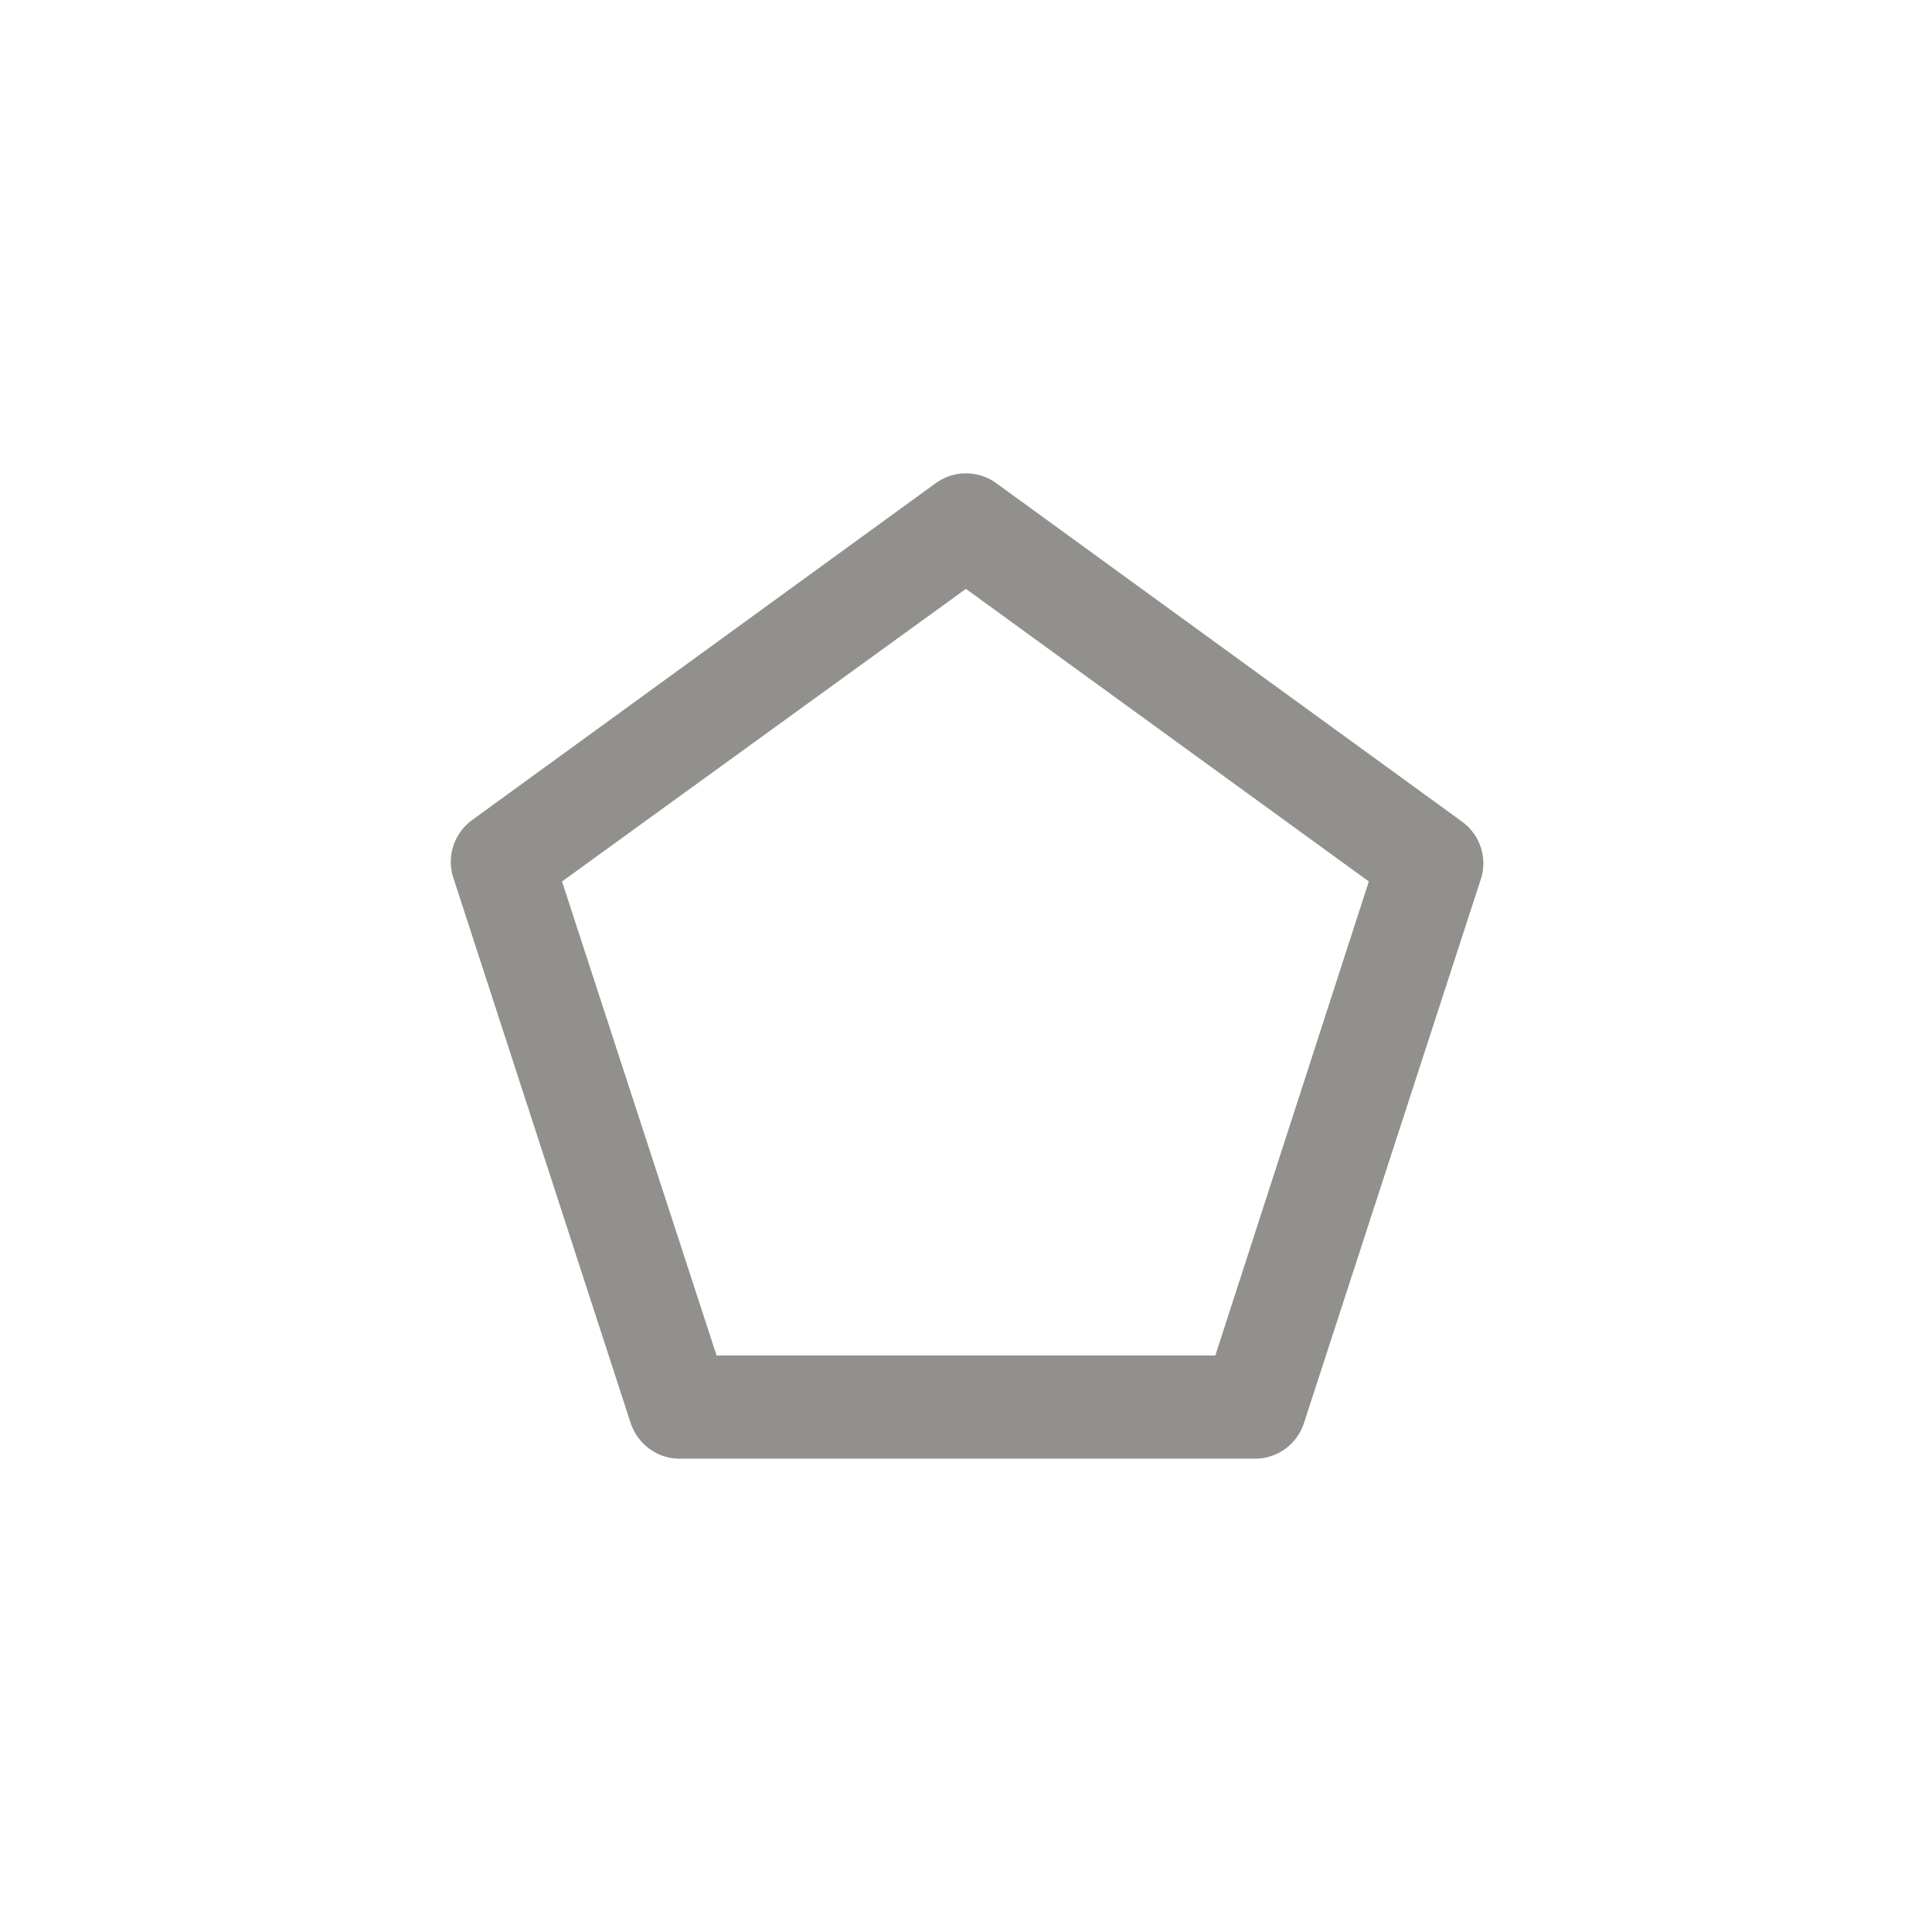 <!-- Generated by IcoMoon.io -->
<svg version="1.1" xmlns="http://www.w3.org/2000/svg" width="40" height="40" viewBox="0 0 40 40">
<title>ul-pentagon</title>
<path fill="#91908d" d="M30.23 16.982l-9.6-6.976c-0.174-0.128-0.393-0.206-0.63-0.206s-0.455 0.077-0.632 0.207l0.003-0.002-9.6 6.976c-0.266 0.196-0.438 0.509-0.438 0.862 0 0.119 0.019 0.234 0.056 0.341l-0.002-0.007 3.67 11.286c0.143 0.431 0.543 0.738 1.014 0.738 0.018 0 0.037-0.001 0.054-0.002h11.806c0.015 0.001 0.034 0.002 0.052 0.002 0.471 0 0.871-0.306 1.012-0.73l0.002-0.007 3.67-11.286c0.028-0.090 0.044-0.195 0.044-0.303 0-0.371-0.19-0.698-0.478-0.89l-0.004-0.002zM25.162 28.064h-10.326l-3.2-9.814 8.362-6.058 8.342 6.058z"></path>
</svg>
